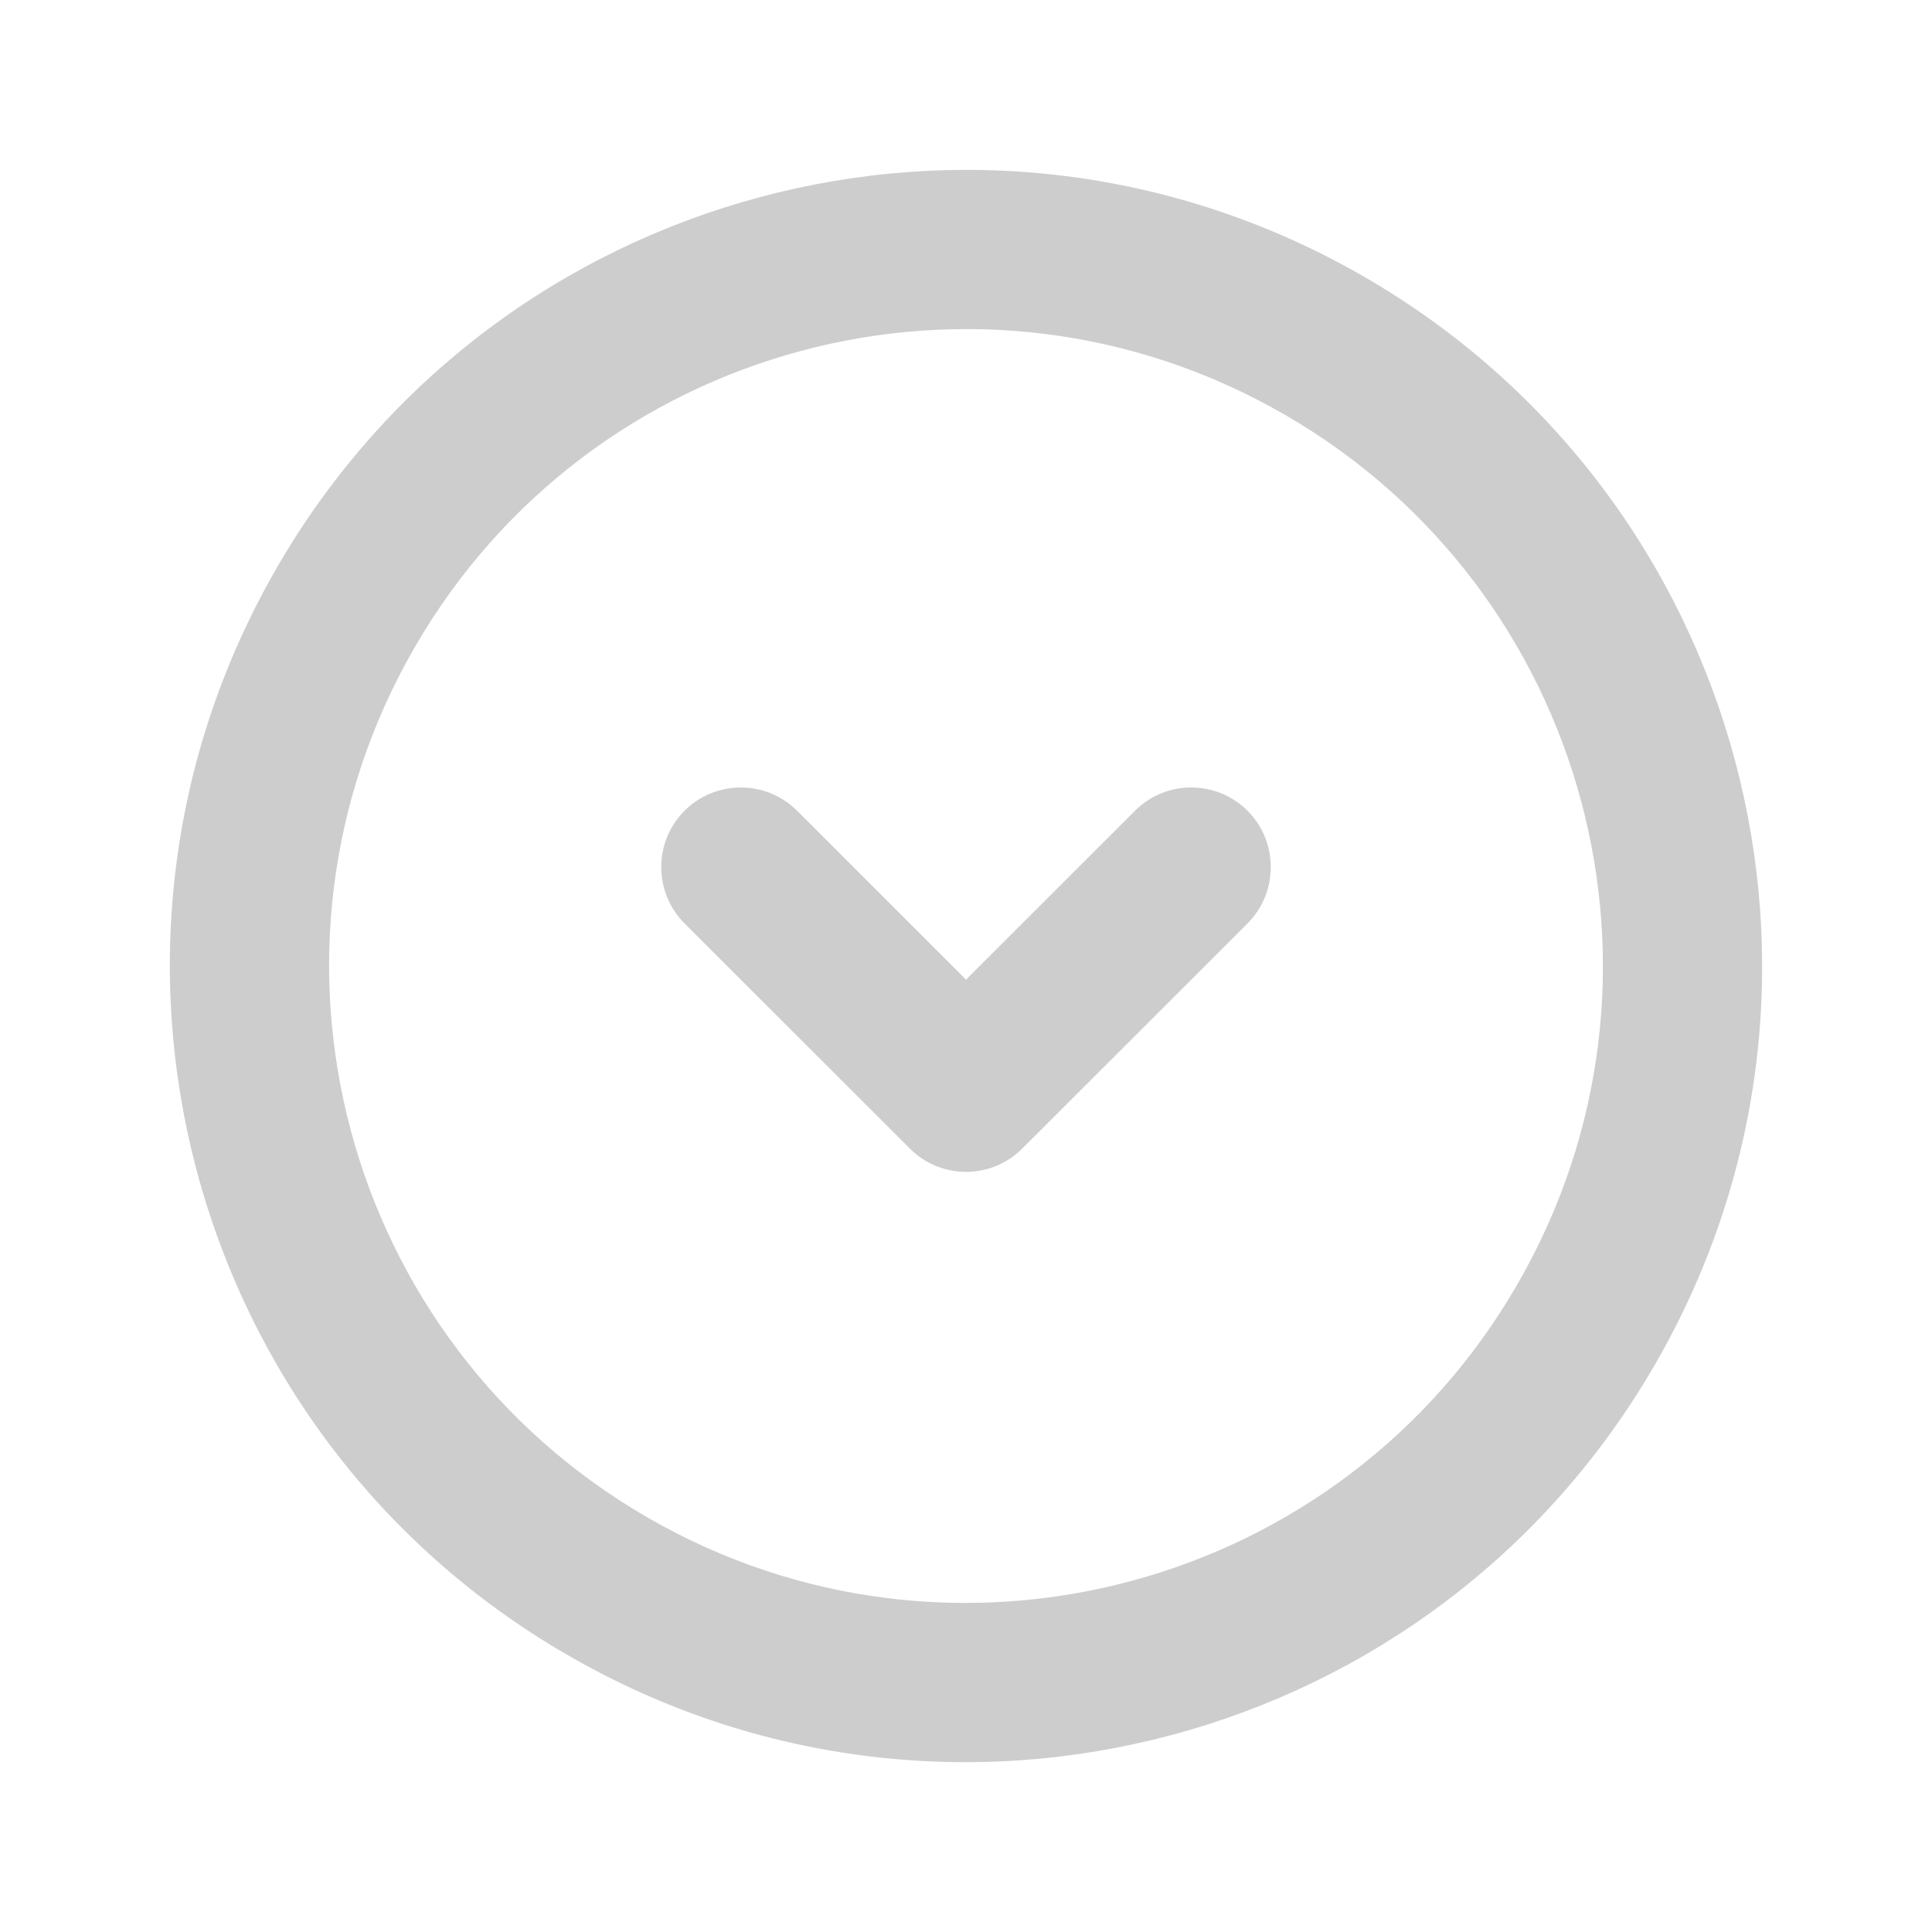 <?xml version="1.0" encoding="utf-8"?>
<!-- Generator: Adobe Illustrator 16.0.0, SVG Export Plug-In . SVG Version: 6.00 Build 0)  -->
<!DOCTYPE svg PUBLIC "-//W3C//DTD SVG 1.1//EN" "http://www.w3.org/Graphics/SVG/1.1/DTD/svg11.dtd">
<svg version="1.1" id="Layer_1" xmlns="http://www.w3.org/2000/svg" xmlns:xlink="http://www.w3.org/1999/xlink" x="0px" y="0px"
	 width="25px" height="25px" viewBox="0 0 25 25" enable-background="new 0 0 25 25" xml:space="preserve">
<g id="_x36_4._Trash" display="none">
	<g display="inline">
		<path fill="#CECDCD" d="M12.5,18.529c0.555,0,1.004-0.452,1.004-1.004V9.485c0-0.555-0.449-1.004-1.004-1.004
			c-0.555,0-1.005,0.45-1.005,1.004v8.041C11.495,18.077,11.945,18.529,12.5,18.529z M20.538,4.462h-3.015V3.458
			c0-0.555-0.449-1.005-1.006-1.005H8.481c-0.555,0-1.005,0.45-1.005,1.005v1.004H4.462c-0.555,0-1.005,0.45-1.005,1.005
			c0,0.554,0.45,1.004,1.005,1.004v14.065c0,1.112,0.9,2.012,2.009,2.012h12.056c1.111,0,2.012-0.899,2.012-2.012V6.471
			c0.554,0,1.005-0.45,1.005-1.004C21.543,4.912,21.092,4.462,20.538,4.462z M18.527,20.536H6.471V6.471h12.056V20.536
			L18.527,20.536z M9.485,18.529c0.555,0,1.005-0.452,1.005-1.004V9.485c0-0.555-0.45-1.004-1.005-1.004
			c-0.555,0-1.004,0.45-1.004,1.004v8.041C8.481,18.077,8.931,18.529,9.485,18.529z M15.514,18.529c0.555,0,1.006-0.452,1.006-1.004
			V9.485c0-0.555-0.451-1.004-1.006-1.004c-0.554,0-1.004,0.45-1.004,1.004v8.041C14.51,18.077,14.96,18.529,15.514,18.529z"/>
	</g>
</g>
<g id="_x35_00._Down" display="none">
	<g display="inline">
		<path fill="#CECDCD" d="M17.65,3.58C12.723,0.736,6.424,2.423,3.58,7.35c-2.845,4.927-1.158,11.227,3.771,14.07
			c4.925,2.846,11.228,1.156,14.068-3.77C24.266,12.724,22.575,6.424,17.65,3.58z M19.635,16.619
			c-2.273,3.941-7.313,5.294-11.255,3.018C4.439,17.359,3.088,12.322,5.364,8.38c2.274-3.942,7.315-5.292,11.257-3.016
			C20.563,7.639,21.912,12.68,19.635,16.619z M14.686,10.492L12.5,12.678l-2.186-2.187c-0.401-0.401-1.054-0.401-1.456,0
			c-0.402,0.403-0.402,1.055,0,1.458l2.914,2.912c0.402,0.404,1.055,0.404,1.457,0l2.914-2.912c0.401-0.403,0.401-1.055,0-1.458
			C15.739,10.09,15.087,10.09,14.686,10.492z"/>
	</g>
</g>
<g id="_x36_4._Trash_1_" display="none">
	<g display="inline">
		<path fill="#DD858F" d="M12.5,18.529c0.555,0,1.004-0.45,1.004-1.004v-8.04c0-0.555-0.449-1.004-1.004-1.004
			c-0.555,0-1.005,0.45-1.005,1.004v8.04C11.495,18.079,11.945,18.529,12.5,18.529z M20.538,4.463h-3.015V3.458
			c0-0.554-0.449-1.005-1.006-1.005H8.481c-0.555,0-1.005,0.451-1.005,1.005v1.005H4.462c-0.555,0-1.005,0.449-1.005,1.005
			c0,0.554,0.45,1.004,1.005,1.004v14.066c0,1.11,0.9,2.01,2.009,2.01h12.056c1.111,0,2.012-0.899,2.012-2.01V6.472
			c0.554,0,1.005-0.45,1.005-1.004C21.543,4.912,21.092,4.463,20.538,4.463z M18.527,20.538H6.471V6.472h12.056V20.538
			L18.527,20.538z M9.485,18.529c0.555,0,1.005-0.45,1.005-1.004v-8.04c0-0.555-0.45-1.004-1.005-1.004
			c-0.555,0-1.004,0.45-1.004,1.004v8.04C8.481,18.079,8.931,18.529,9.485,18.529z M15.514,18.529c0.555,0,1.006-0.45,1.006-1.004
			v-8.04c0-0.555-0.451-1.004-1.006-1.004c-0.554,0-1.004,0.45-1.004,1.004v8.04C14.51,18.079,14.96,18.529,15.514,18.529z"/>
	</g>
</g>
<g id="_x35_00._Down_1_">
	<g>
		<path fill="#CECDCD" d="M17.65,3.58C12.723,0.736,6.424,2.423,3.58,7.35c-2.845,4.927-1.158,11.227,3.771,14.07
			c4.925,2.846,11.228,1.156,14.068-3.77C24.266,12.723,22.575,6.424,17.65,3.58z M19.635,16.619
			c-2.273,3.941-7.313,5.294-11.255,3.018C4.439,17.359,3.088,12.321,5.364,8.38c2.274-3.942,7.315-5.292,11.257-3.016
			C20.563,7.639,21.912,12.679,19.635,16.619z M14.686,10.492L12.5,12.677l-2.186-2.186c-0.401-0.401-1.054-0.401-1.456,0
			c-0.402,0.402-0.402,1.055,0,1.458l2.914,2.912c0.402,0.404,1.055,0.404,1.457,0l2.914-2.912c0.401-0.402,0.401-1.056,0-1.458
			C15.739,10.089,15.087,10.089,14.686,10.492z"/>
	</g>
</g>
<g id="_x35_00._Down_3_" display="none">
	<g display="inline">
		<path fill="#CECDCD" d="M21.419,7.349C18.578,2.424,12.276,0.735,7.351,3.58C2.422,6.423,0.735,12.723,3.58,17.65
			c2.844,4.926,9.143,6.613,14.07,3.77C22.575,18.576,24.266,12.275,21.419,7.349z M16.621,19.636
			c-3.942,2.276-8.983,0.927-11.257-3.017C3.088,12.678,4.439,7.64,8.38,5.363c3.941-2.276,8.979-0.924,11.255,3.018
			C21.912,12.32,20.563,17.361,16.621,19.636z M16.143,14.508c0.401-0.402,0.401-1.055,0-1.457l-2.914-2.912
			c-0.401-0.404-1.055-0.404-1.457,0l-2.914,2.912c-0.402,0.402-0.402,1.055,0,1.457c0.402,0.401,1.055,0.401,1.456,0l2.186-2.186
			l2.186,2.186C15.087,14.91,15.739,14.91,16.143,14.508z"/>
	</g>
</g>
<g id="_x35_00._Down_2_" display="none">
	<g display="inline">
		<path fill="#35A5DD" d="M21.419,7.349C18.578,2.424,12.276,0.735,7.351,3.58C2.422,6.423,0.735,12.723,3.58,17.65
			c2.844,4.926,9.143,6.613,14.07,3.77C22.575,18.576,24.266,12.277,21.419,7.349z M16.621,19.636
			c-3.942,2.276-8.983,0.927-11.257-3.017C3.088,12.679,4.439,7.64,8.38,5.363c3.941-2.276,8.979-0.924,11.255,3.018
			C21.912,12.321,20.563,17.361,16.621,19.636z M16.143,14.508c0.401-0.4,0.401-1.055,0-1.457l-2.914-2.912
			c-0.401-0.404-1.055-0.404-1.457,0l-2.914,2.912c-0.402,0.402-0.402,1.057,0,1.457c0.402,0.402,1.055,0.402,1.456,0l2.186-2.186
			l2.186,2.186C15.087,14.91,15.739,14.91,16.143,14.508z"/>
	</g>
</g>
</svg>
